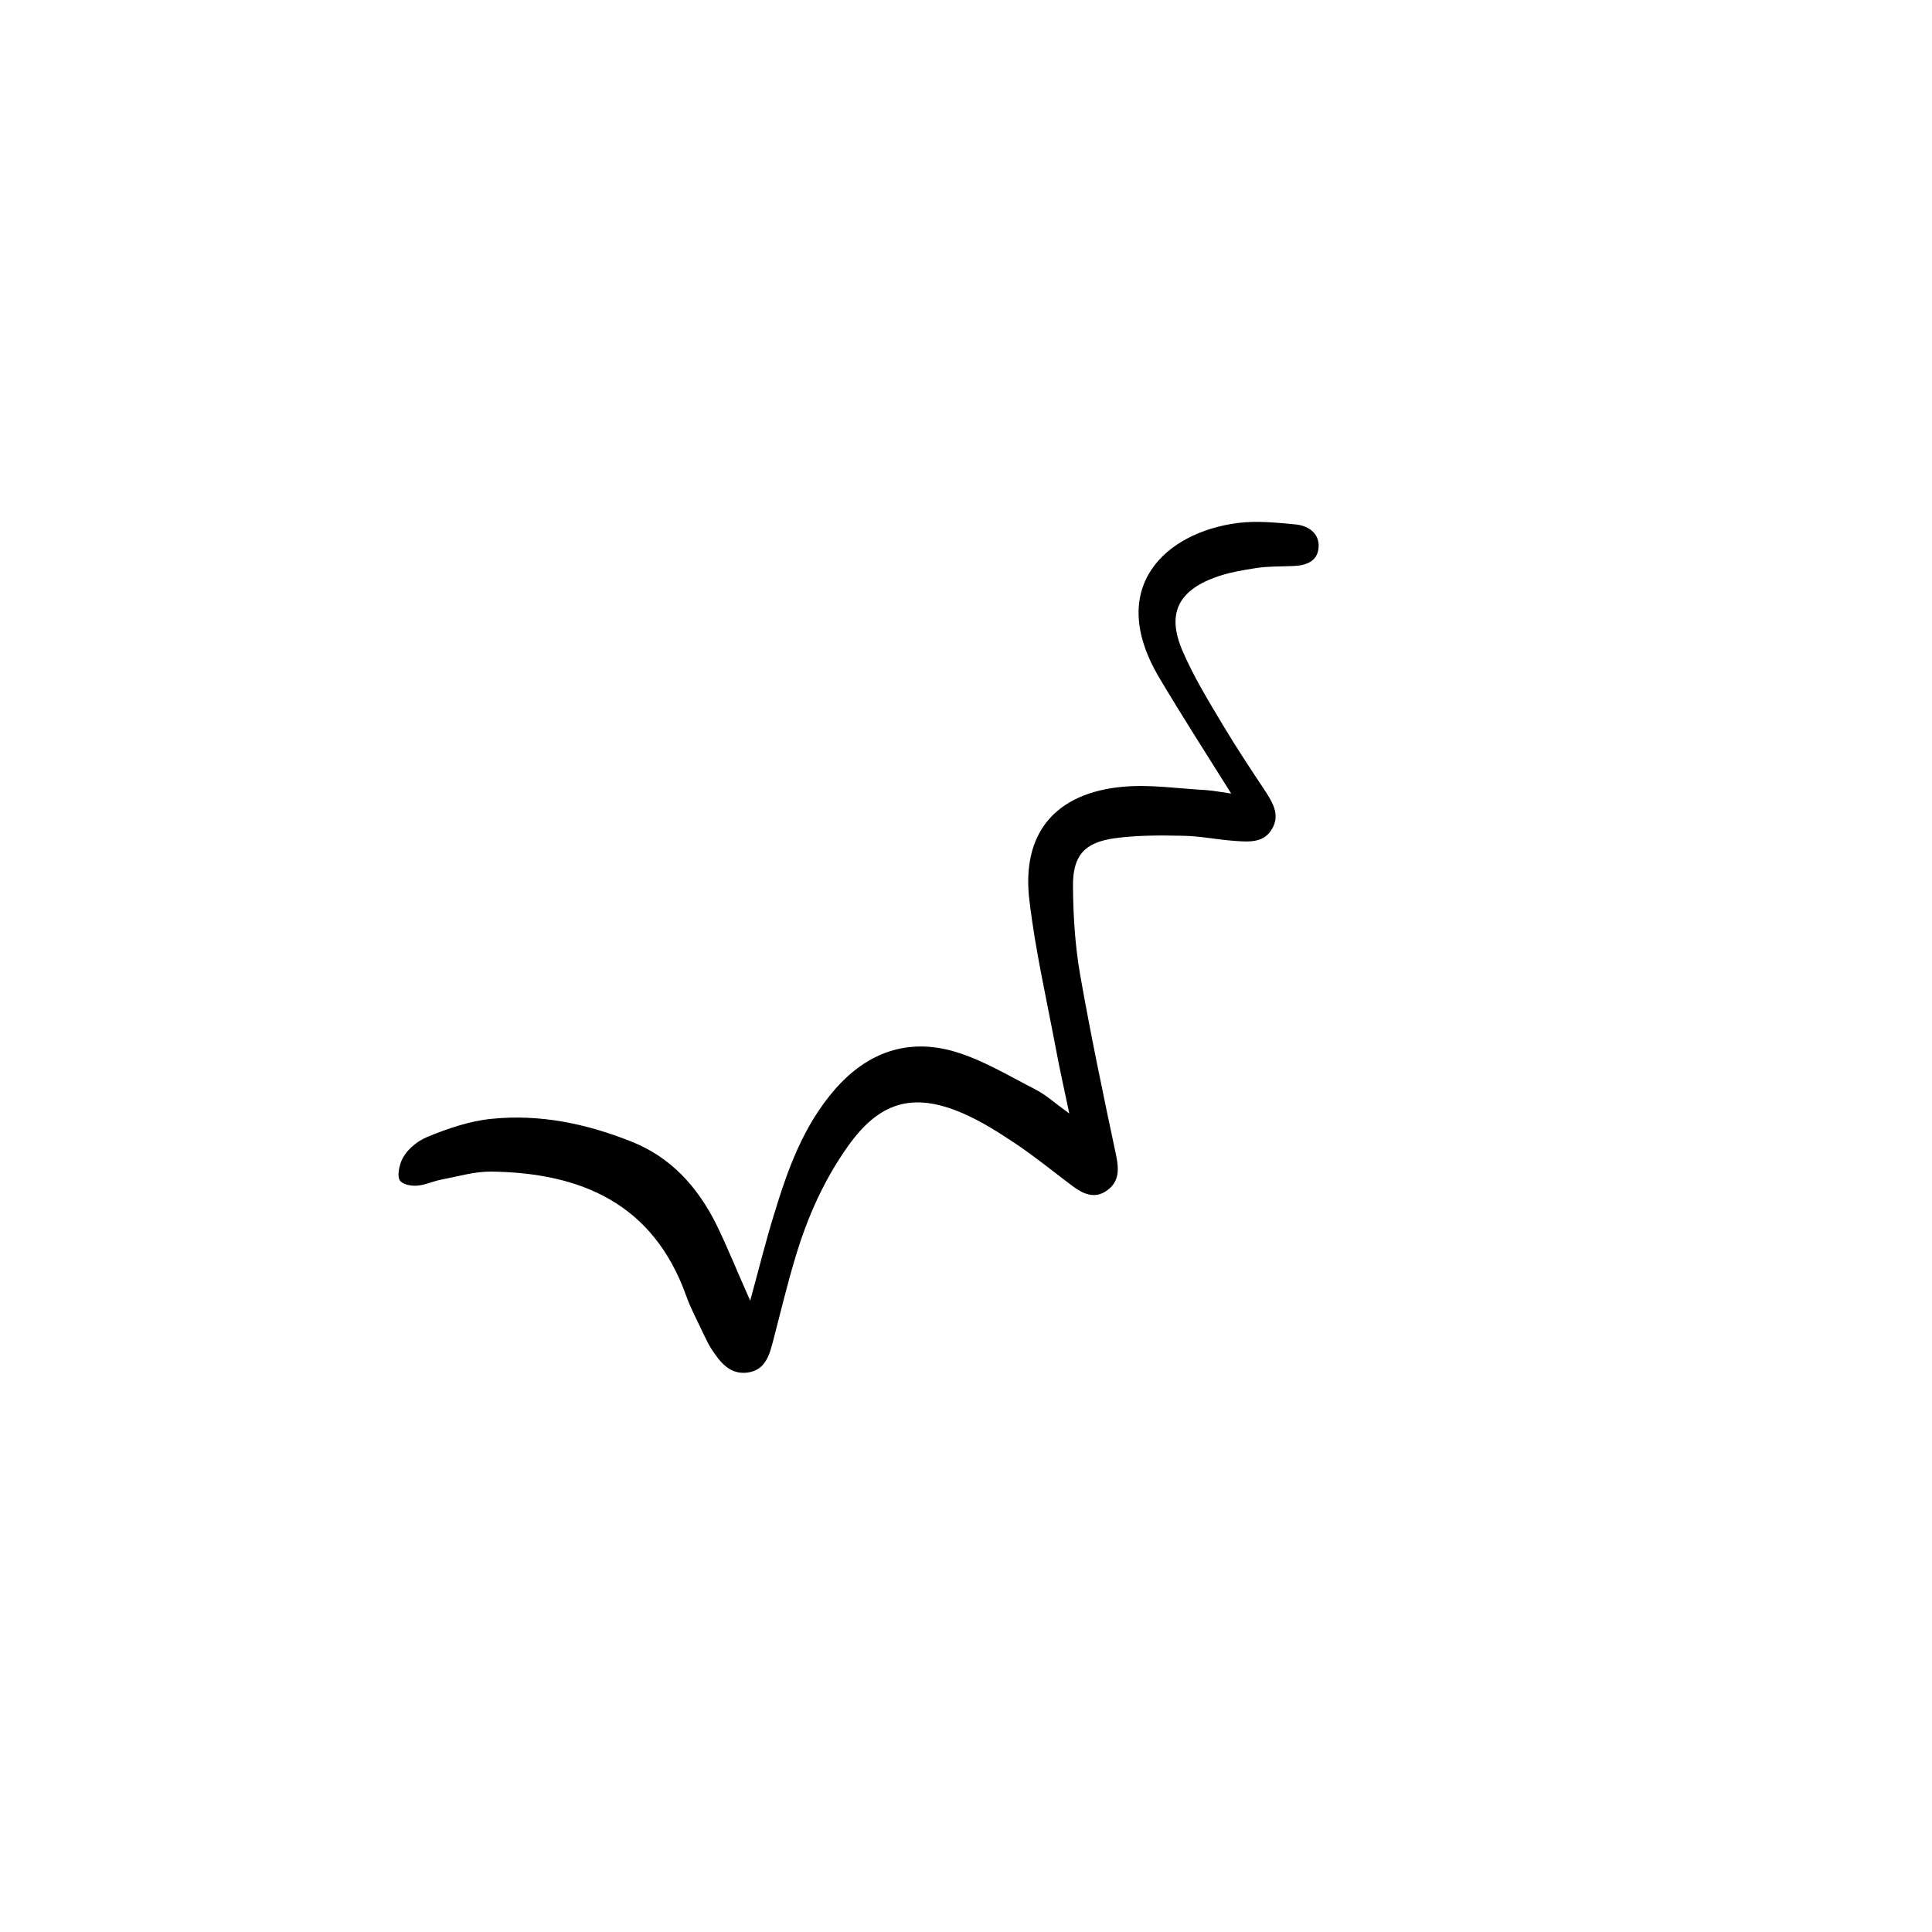 <svg width="340" height="340" viewBox="0 0 340 340" fill="none" xmlns="http://www.w3.org/2000/svg">
<path d="M132.023 228.897C133.555 223.299 134.734 218.526 136.177 213.841C138.593 205.887 141.333 198.138 146.961 191.685C152.676 185.145 159.806 182.67 167.968 185.056C172.976 186.53 177.573 189.358 182.257 191.744C184.084 192.687 185.675 194.16 188.179 195.958C187.236 191.479 186.441 187.973 185.793 184.438C184.172 175.805 182.198 167.231 181.167 158.54C179.694 146.637 185.704 139.507 197.725 138.446C202.439 138.034 207.3 138.77 212.103 139.036C213.547 139.124 214.961 139.419 216.67 139.654C212.25 132.583 207.949 125.925 203.942 119.148C194.602 103.327 205.12 93.692 217.789 92.042C221.177 91.6 224.742 91.983 228.19 92.308C230.488 92.602 232.373 94.075 232.02 96.609C231.725 98.907 229.663 99.555 227.482 99.614C225.332 99.703 223.151 99.644 221.06 99.968C218.614 100.351 216.139 100.763 213.812 101.618C207.271 104.034 205.326 108.1 208.096 114.522C210.041 119.06 212.663 123.332 215.196 127.574C217.554 131.522 220.117 135.382 222.68 139.242C223.976 141.245 225.214 143.308 223.976 145.665C222.562 148.375 219.881 148.169 217.406 147.992C214.254 147.786 211.16 147.108 208.008 147.079C204.03 146.99 200.023 146.99 196.134 147.521C190.86 148.257 188.798 150.555 188.827 155.888C188.857 160.985 189.181 166.2 190.035 171.238C191.921 182.022 194.16 192.687 196.429 203.382C196.959 205.916 196.93 208.067 194.72 209.569C192.628 211.013 190.625 210.129 188.768 208.744C185.469 206.27 182.228 203.618 178.81 201.32C175.805 199.316 172.682 197.313 169.382 195.899C160.572 192.098 154.68 193.984 149.17 201.791C145.016 207.654 142.129 214.136 140.066 220.971C138.564 225.892 137.385 230.9 136.089 235.85C135.411 238.472 134.704 241.183 131.434 241.566C128.34 241.89 126.69 239.651 125.188 237.382C124.569 236.41 124.098 235.349 123.597 234.318C122.624 232.226 121.505 230.164 120.739 227.984C114.935 211.809 102.266 206.387 86.444 206.181C83.527 206.152 80.581 207.036 77.664 207.595C76.221 207.861 74.806 208.568 73.363 208.656C72.332 208.744 70.77 208.42 70.358 207.713C69.886 206.947 70.24 205.415 70.564 204.502C71.3 202.528 73.304 200.878 75.13 200.112C78.754 198.609 82.614 197.283 86.474 196.9C95.018 196.017 103.297 197.755 111.281 200.966C118.087 203.706 122.683 208.833 125.924 215.197C127.987 219.381 129.695 223.682 132.023 228.897Z" fill="black"/>
</svg>
